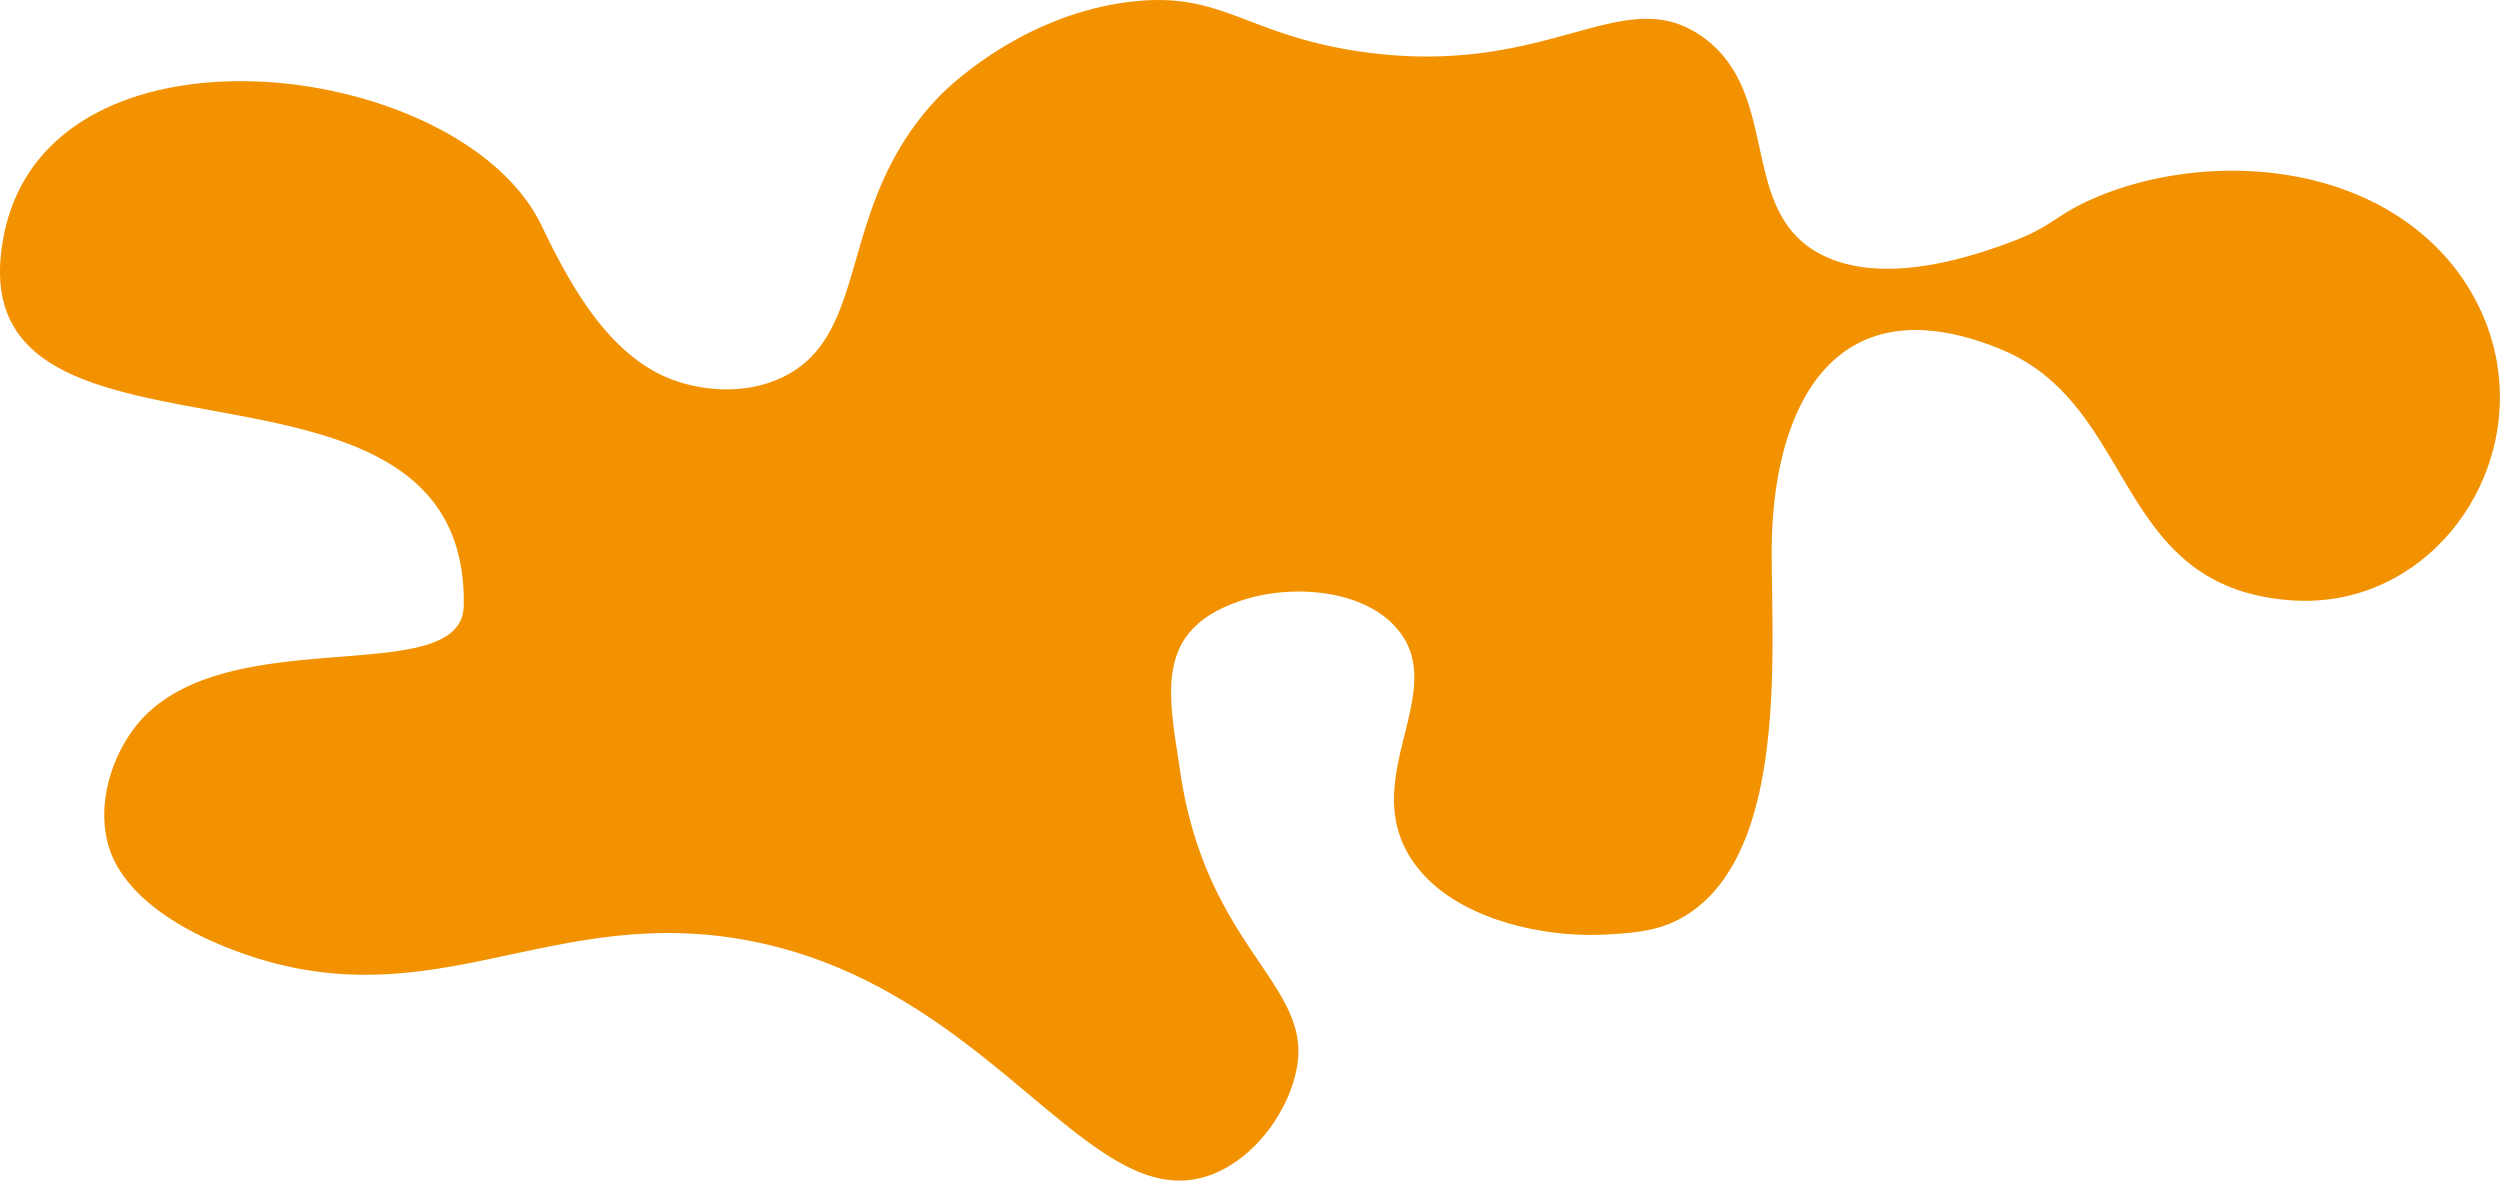 <svg id="Layer_1" data-name="Layer 1" xmlns="http://www.w3.org/2000/svg" width="1017.79" height="480.62" viewBox="0 0 1017.79 480.62"><defs><style>.cls-1{fill:#f39200;}</style></defs><path class="cls-1" d="M382.17,39.45C339.34,84.16,355.64,137,317.45,154.1c-16.83,7.54-34,3.54-40.2,1.66-26.61-8-43.08-35.24-56.73-63.84C188.11,24,21.28,2.47,1.8,94.68c-23.42,110.85,189,32.2,187,151.85-.59,35.54-100.15,4.23-134.38,50.24-9.54,12.81-14.78,31.05-10.41,47,1.78,6.5,8.91,26.4,49.1,42.26,81.44,32.12,129.57-19.1,212.48-2.94,100.41,19.57,139.1,116,189.34,94.42,17.11-7.35,30.06-26,33.1-43.15,6-33.69-36.91-48.61-47.47-119.72-4.75-32-11.5-58.44,25.52-70.38,20.48-6.62,49.6-4.2,63,12.06,20.78,25.1-15.26,59.23,4.72,92.16,15.44,25.46,54.17,33.37,79.5,32,12.43-.66,22.45-1.43,32.57-7.51,41.53-25,35.5-105.54,35.41-147.51-.13-59.88,25.36-111.33,93.47-83.19,55.93,23.1,45.21,97.45,118.73,102.17,58,3.71,99.56-57.19,78.89-112.23A89.08,89.08,0,0,0,988.1,97.06C950.92,63.89,891.64,63.46,851.85,81c-15.86,7-16,11.25-34.11,17.87-12.12,4.42-49.29,18-75.5,5.15C706.8,86.66,725.88,38,692.9,14.85c-32.69-22.93-62.2,17.33-139,6.16C506.57,14.12,497.65-4,459.42.82,414.48,6.55,384.44,37.08,382.17,39.45Z"/></svg>
